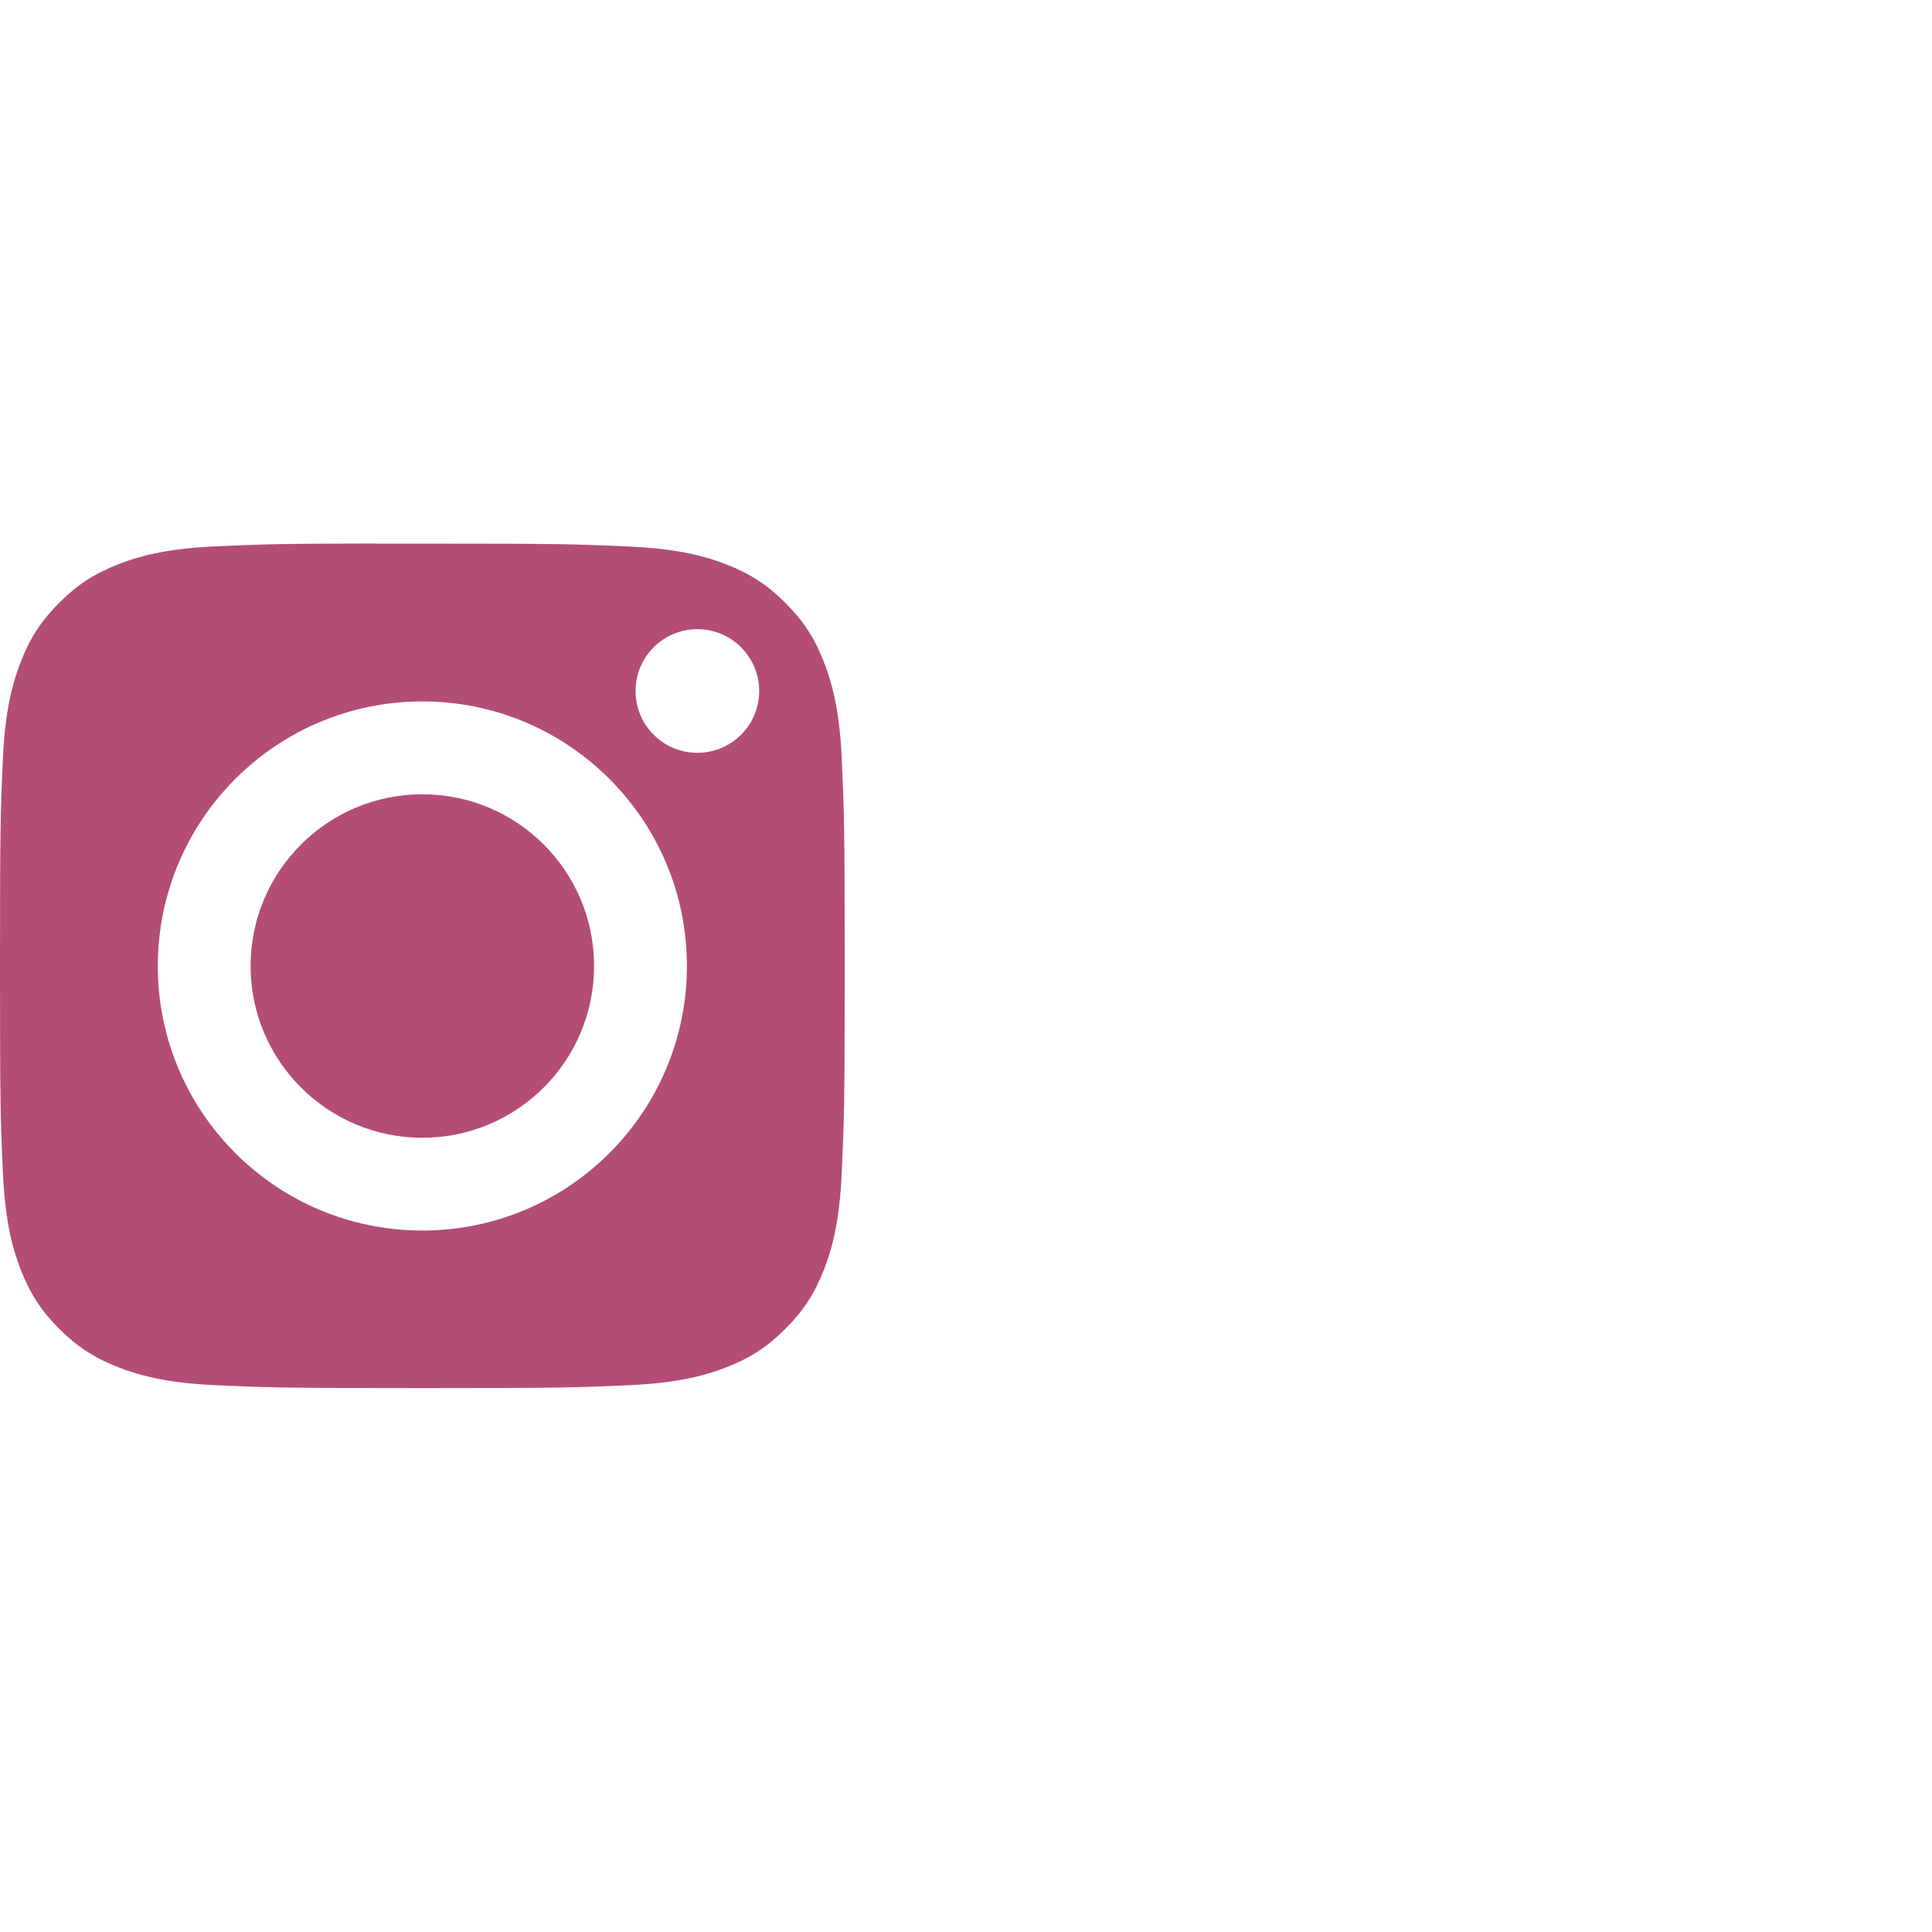 <svg width="50" height="50" viewBox="0 0 50 50" fill="none" xmlns="http://www.w3.org/2000/svg">
<path fill-rule="evenodd" clip-rule="evenodd" d="M9.735 14.069C9.967 14.069 10.217 14.069 10.486 14.069L10.931 14.069C14.491 14.069 14.913 14.082 16.319 14.146C17.619 14.206 18.324 14.423 18.794 14.605C19.416 14.847 19.86 15.136 20.326 15.603C20.793 16.069 21.082 16.514 21.324 17.136C21.507 17.605 21.724 18.311 21.783 19.611C21.847 21.017 21.861 21.439 21.861 24.997C21.861 28.555 21.847 28.978 21.783 30.383C21.724 31.683 21.507 32.389 21.324 32.858C21.082 33.48 20.793 33.924 20.326 34.39C19.86 34.857 19.417 35.145 18.794 35.387C18.325 35.571 17.619 35.787 16.319 35.847C14.913 35.911 14.491 35.924 10.931 35.924C7.37 35.924 6.948 35.911 5.543 35.847C4.243 35.787 3.537 35.569 3.067 35.387C2.445 35.145 2 34.856 1.534 34.39C1.067 33.923 0.778 33.48 0.536 32.857C0.353 32.388 0.136 31.682 0.077 30.382C0.013 28.977 0 28.554 0 24.994C0 21.433 0.013 21.013 0.077 19.608C0.136 18.308 0.353 17.602 0.536 17.132C0.778 16.51 1.067 16.065 1.534 15.599C2 15.132 2.445 14.843 3.067 14.601C3.537 14.418 4.243 14.201 5.543 14.141C6.773 14.086 7.25 14.069 9.735 14.066V14.069ZM18.047 16.283C17.164 16.283 16.448 16.999 16.448 17.883C16.448 18.766 17.164 19.483 18.047 19.483C18.931 19.483 19.648 18.766 19.648 17.883C19.648 16.999 18.931 16.283 18.047 16.283V16.283ZM4.084 25C4.084 21.219 7.15 18.153 10.931 18.153C14.712 18.153 17.777 21.219 17.777 25C17.777 28.782 14.713 31.846 10.931 31.846C7.15 31.846 4.084 28.782 4.084 25Z" fill="#B34D75"/>
<path d="M10.931 20.556C13.385 20.556 15.375 22.545 15.375 25C15.375 27.455 13.385 29.445 10.931 29.445C8.476 29.445 6.486 27.455 6.486 25C6.486 22.545 8.476 20.556 10.931 20.556Z" fill="#B34D75"/>
</svg>
